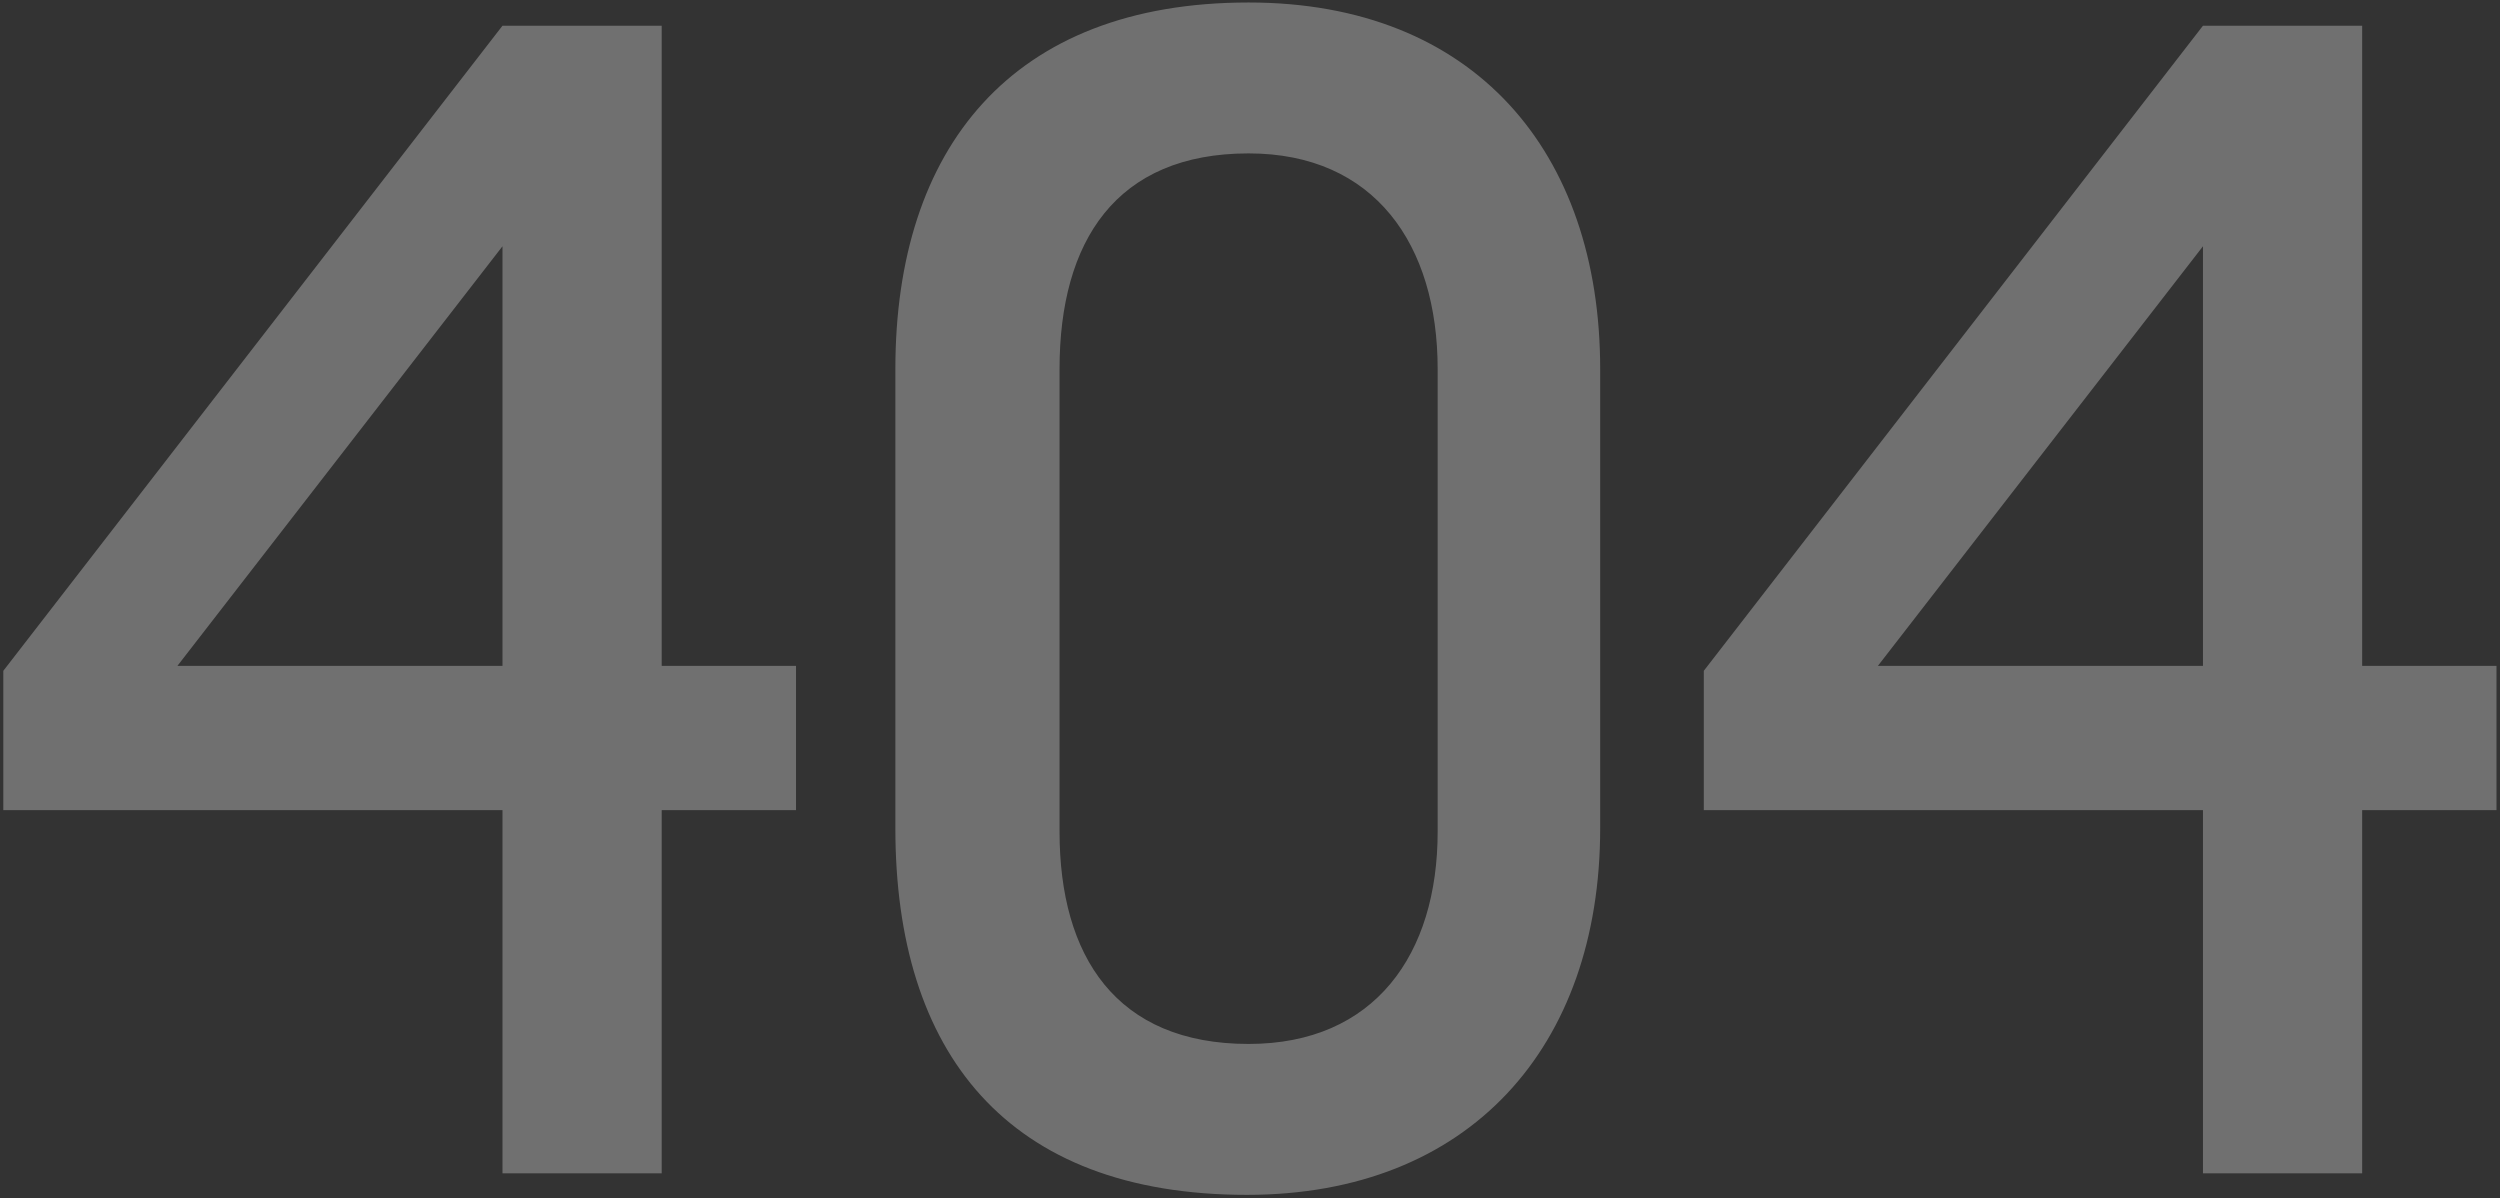 <svg xmlns="http://www.w3.org/2000/svg" width="603" height="289" viewBox="0 0 603 289" fill="none">
    <rect x="0" y="0" width="603" height="289" fill="#333333" stroke="none"/>
    <path opacity="0.3" d="M192 195.4H159.6V283H121.2V195.4H0.8V161.8L121.2 6.2H159.6V160.6H192V195.4ZM121.2 59.4L42.8 160.6H121.2V59.4ZM385.963 89V199.8C385.963 252.6 354.363 288.2 300.763 288.2C242.763 288.2 215.963 253.8 215.963 199.8V89C215.963 35.8 243.963 0.6 301.163 0.6C355.563 0.6 385.963 36.6 385.963 89ZM346.763 89C346.763 59 331.563 37 301.163 37C269.163 37 255.563 58.2 255.563 89V200.6C255.563 230.6 269.163 251.8 301.163 251.8C331.563 251.8 346.763 230.2 346.763 200.6V89ZM602.156 195.4H569.756V283H531.356V195.4H410.956V161.8L531.356 6.2H569.756V160.6H602.156V195.4ZM531.356 59.4L452.956 160.6H531.356V59.4Z" fill="white" />
</svg>